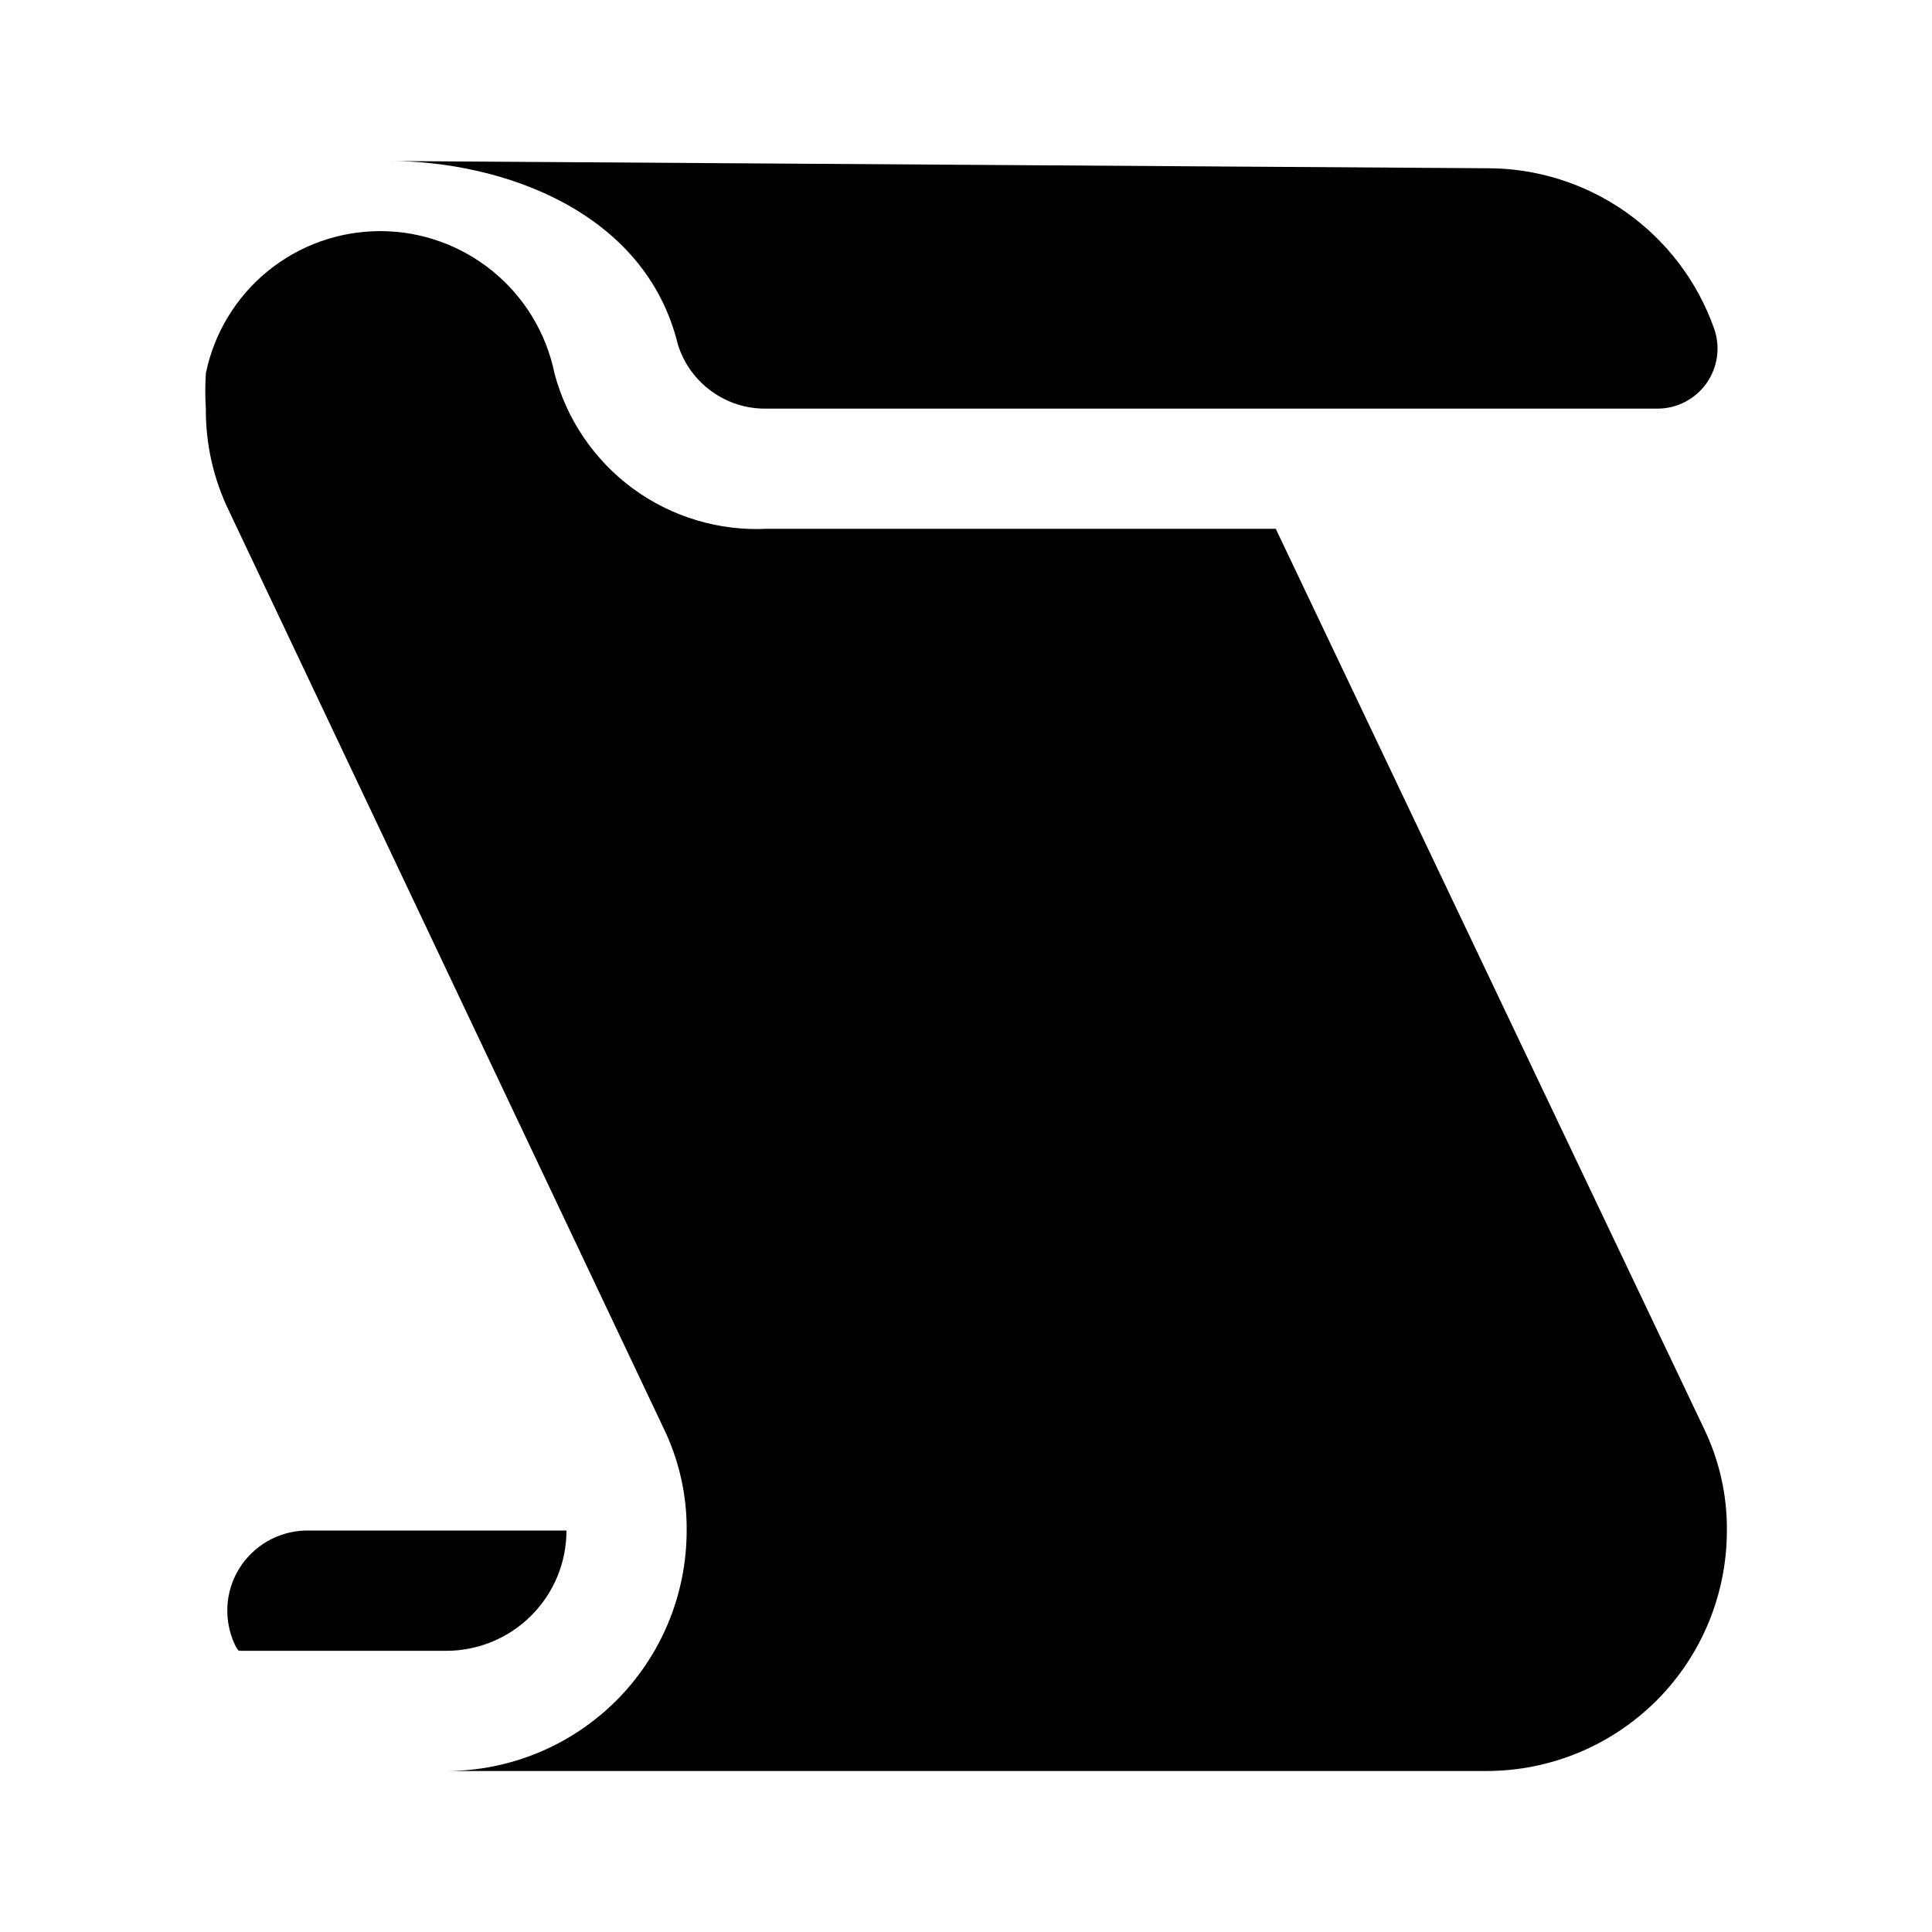 <svg width="24" height="24" viewBox="0 0 24 24" fill="none" xmlns="http://www.w3.org/2000/svg">
<path d="M21.164 17.739C21.357 18.136 21.456 18.572 21.452 19.013C21.452 19.805 21.138 20.565 20.578 21.125C20.017 21.685 19.258 22 18.466 22H5.544C6.336 22 7.096 21.685 7.656 21.125C8.216 20.565 8.53 19.805 8.53 19.013C8.534 18.572 8.435 18.136 8.242 17.739L2.846 6.35C2.653 5.954 2.554 5.518 2.557 5.076C2.548 4.93 2.548 4.784 2.557 4.638C2.659 4.139 2.931 3.691 3.325 3.369C3.72 3.047 4.213 2.871 4.723 2.871C5.232 2.871 5.726 3.047 6.12 3.369C6.515 3.691 6.786 4.139 6.888 4.638C7.04 5.213 7.385 5.719 7.865 6.071C8.345 6.422 8.932 6.598 9.526 6.569H15.848L21.164 17.739ZM7.037 19.013H3.782C3.618 19.02 3.458 19.066 3.316 19.149C3.175 19.232 3.056 19.348 2.97 19.488C2.884 19.628 2.834 19.787 2.825 19.951C2.816 20.115 2.847 20.278 2.916 20.427C2.929 20.456 2.945 20.483 2.966 20.507H5.544C5.94 20.507 6.32 20.349 6.6 20.069C6.88 19.789 7.037 19.41 7.037 19.013ZM4.837 2C6.211 2 8.013 2.607 8.421 4.28C8.494 4.514 8.641 4.719 8.841 4.862C9.04 5.006 9.28 5.081 9.526 5.076H20.596C20.715 5.075 20.832 5.046 20.937 4.99C21.042 4.935 21.133 4.855 21.201 4.758C21.269 4.66 21.313 4.548 21.329 4.43C21.345 4.313 21.333 4.193 21.293 4.081C21.087 3.497 20.703 2.991 20.197 2.634C19.69 2.278 19.085 2.087 18.466 2.09L4.837 2Z" fill="black"/>
</svg>
